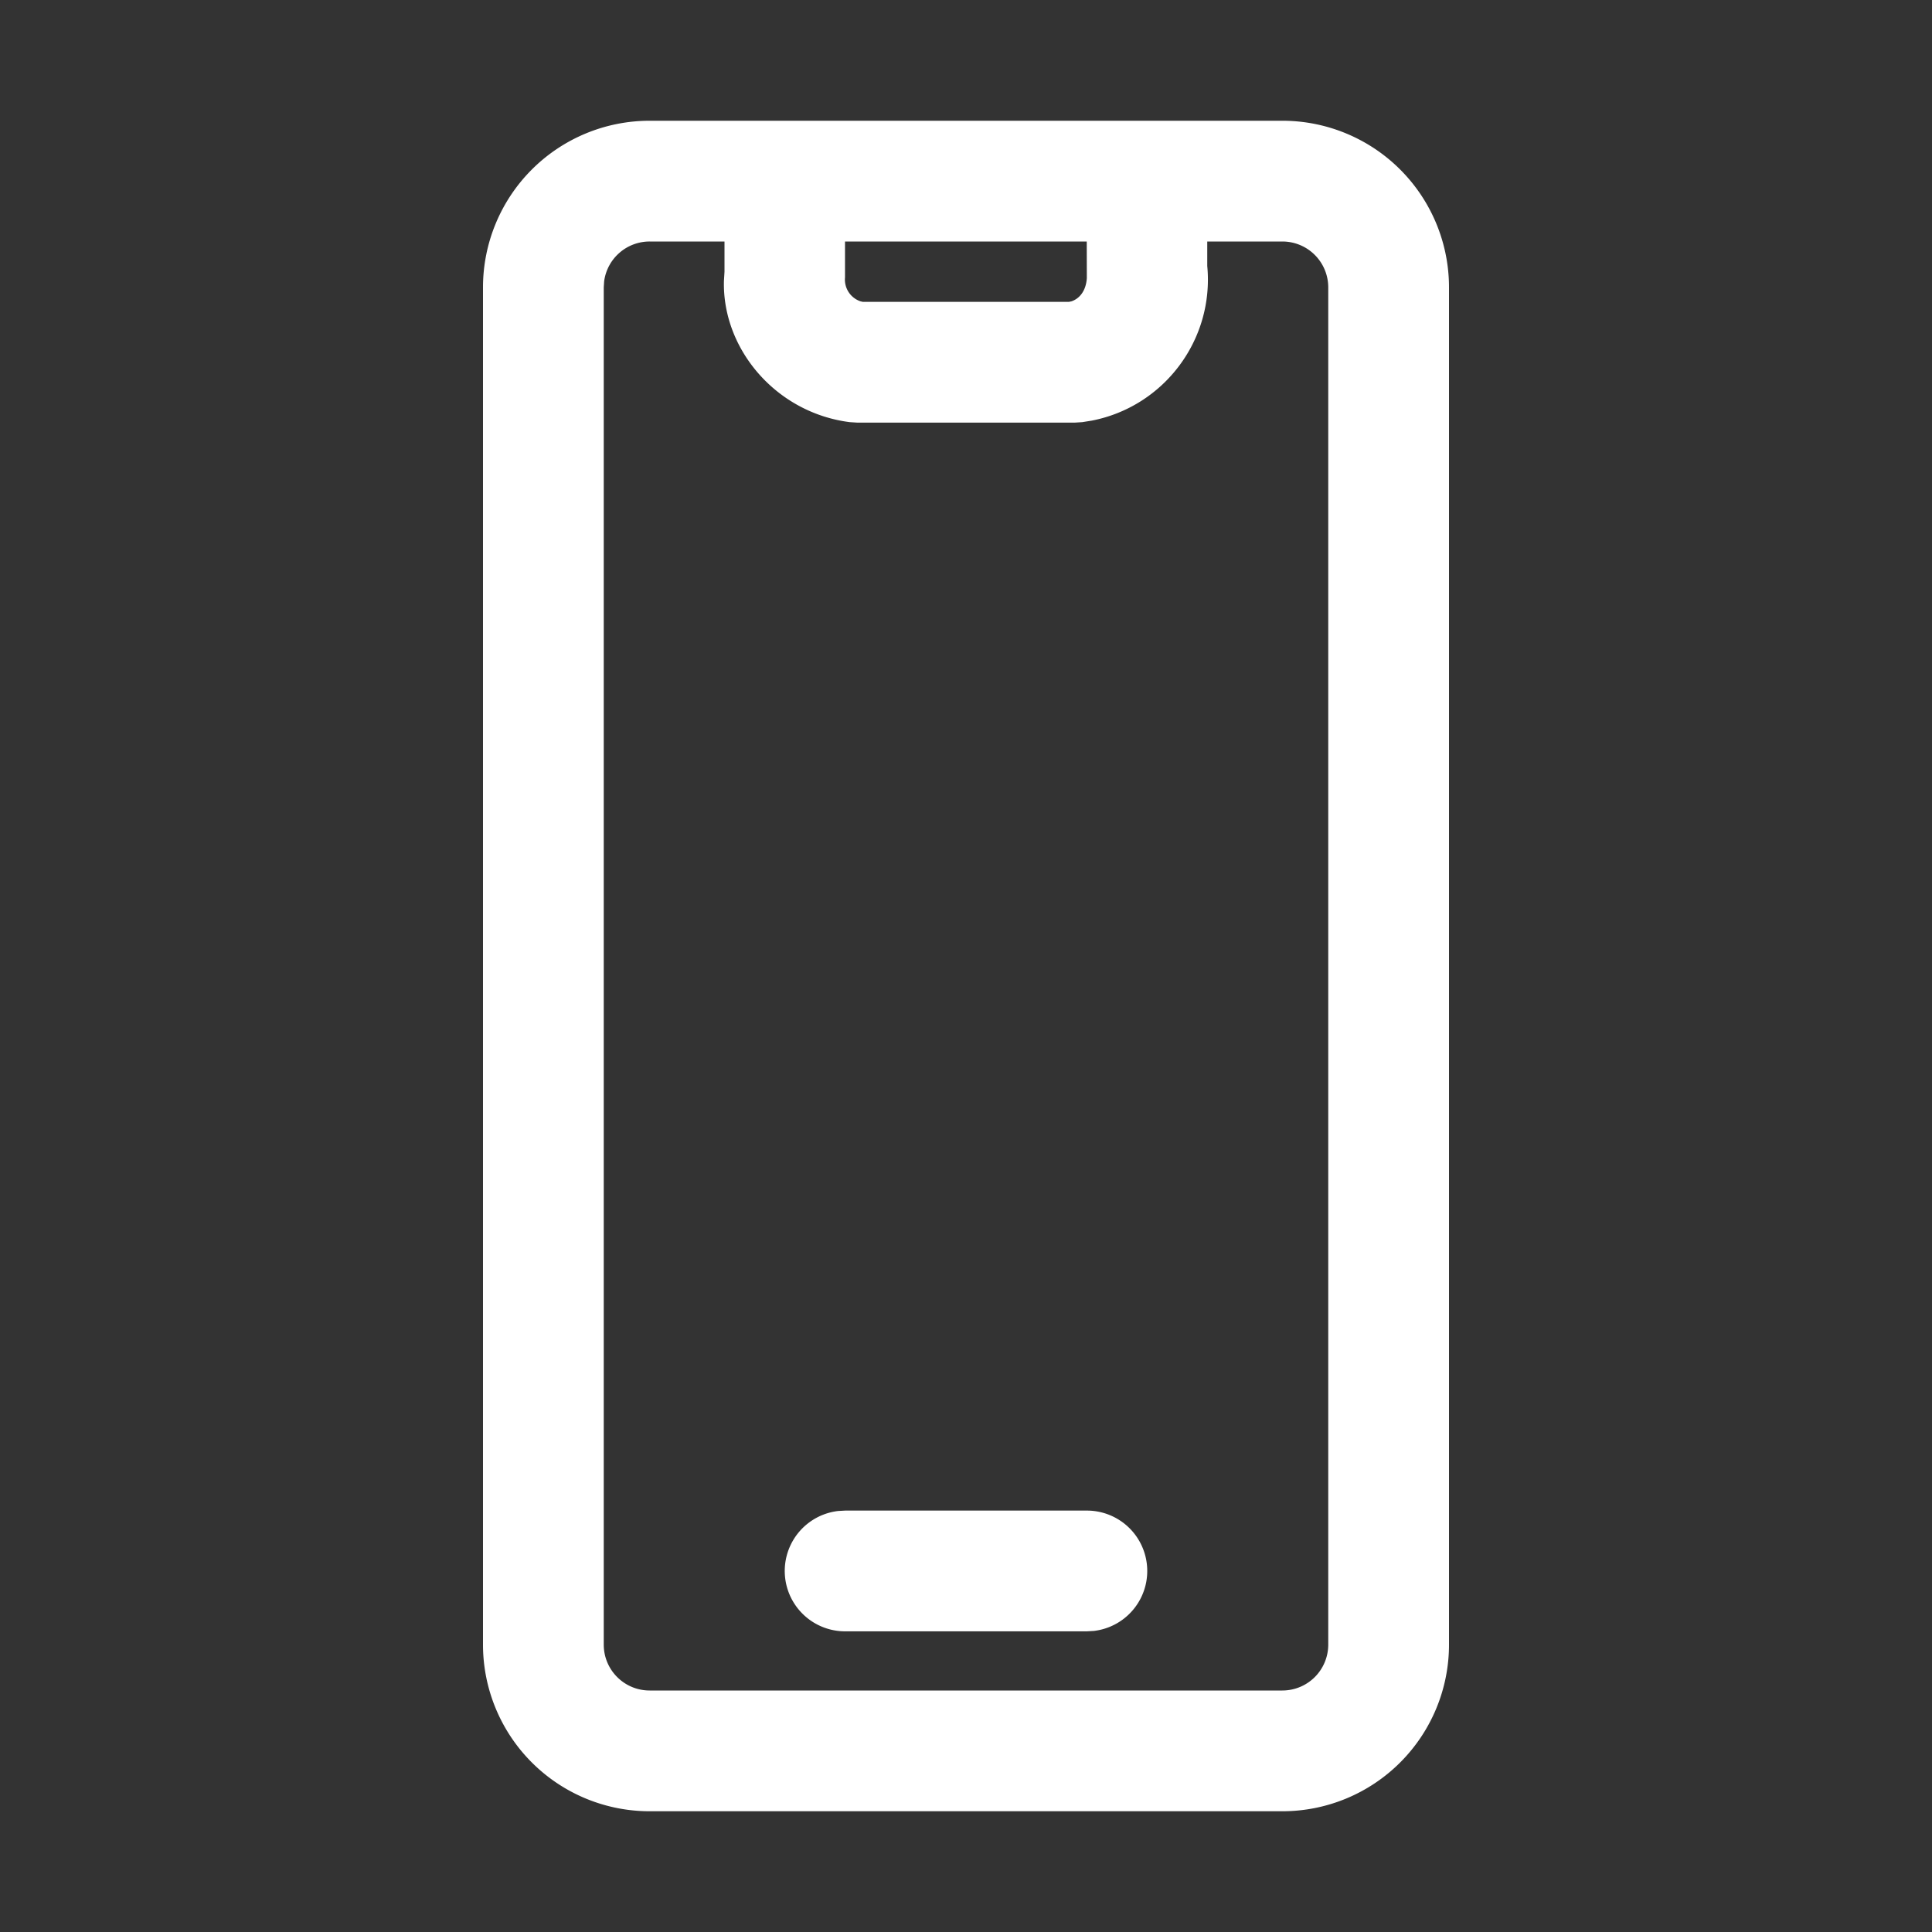 <svg xmlns:xlink="http://www.w3.org/1999/xlink" xmlns="http://www.w3.org/2000/svg" viewBox="0 0 24 24" width="20" height="20" fill="currentColor" class="ml-1"><rect x="0" y="0" width="24" height="24" fill="#333333" stroke="none"/><path d="M15.93 1.5A2.07 2.07 0 0 1 18 3.57v16.86a2.07 2.07 0 0 1-2.07 2.07H8.07A2.07 2.07 0 0 1 6 20.43V3.57A2.07 2.07 0 0 1 8.07 1.5h7.86Zm0 1.5h-.933v.304c.087.92-.54 1.747-1.434 1.921l-.119.019-.094.006h-2.7l-.094-.006c-.915-.116-1.584-.907-1.563-1.753L9 3.375V3h-.93a.57.57 0 0 0-.565.493L7.5 3.57v16.86c0 .315.255.57.57.57h7.86a.57.57 0 0 0 .57-.57V3.57a.57.57 0 0 0-.57-.57ZM13.5 18.765a.75.75 0 0 1 .088 1.495l-.088.005h-3a.75.75 0 0 1-.088-1.495l.088-.005h3ZM13.5 3h-3.003v.446a.285.285 0 0 0 .192.297l.03.007h2.559l.033-.007c.105-.036.18-.136.19-.288L13.5 3Z" fill="#FFFFFF"></path></svg>